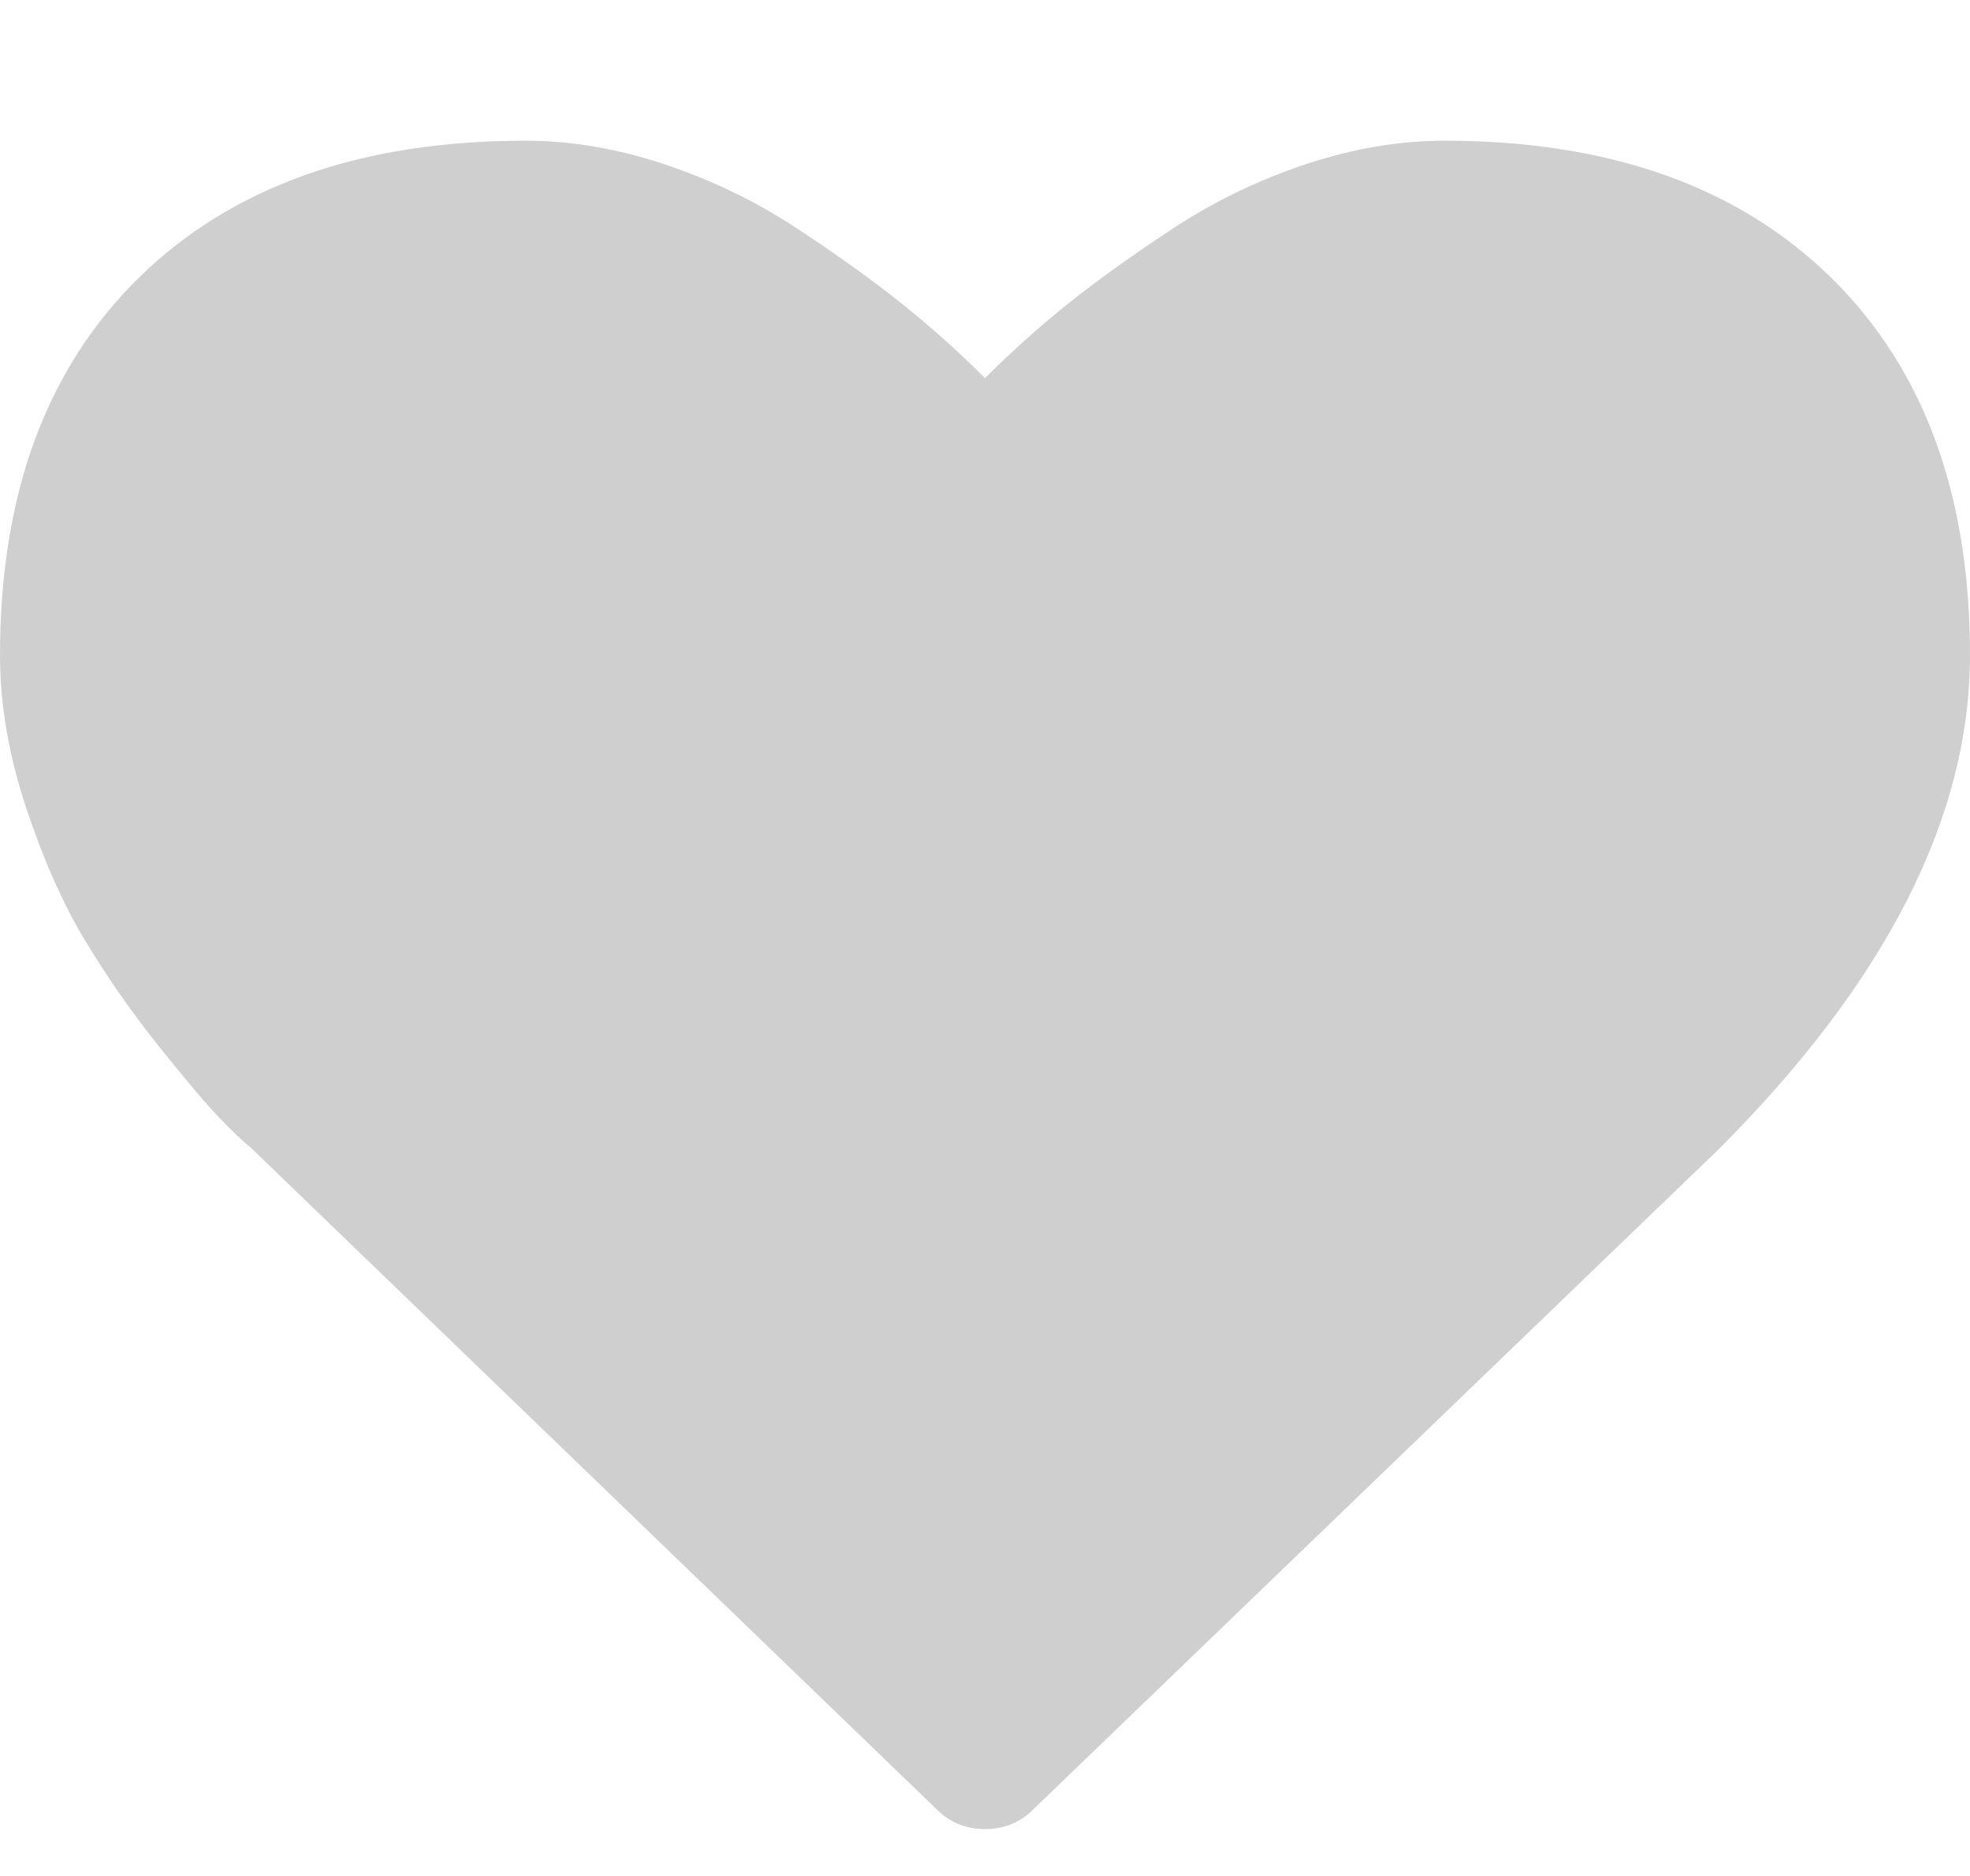 <svg width="21" height="20" viewBox="0 0 21 20" fill="none" xmlns="http://www.w3.org/2000/svg">
<path d="M19.512 2.953C18.519 1.984 17.148 1.5 15.398 1.5C14.914 1.5 14.42 1.584 13.916 1.752C13.412 1.92 12.943 2.147 12.51 2.432C12.076 2.717 11.703 2.984 11.39 3.234C11.078 3.484 10.781 3.75 10.5 4.031C10.219 3.75 9.922 3.484 9.609 3.234C9.297 2.984 8.924 2.717 8.49 2.432C8.057 2.146 7.588 1.92 7.084 1.752C6.58 1.584 6.086 1.5 5.601 1.5C3.851 1.5 2.48 1.984 1.488 2.953C0.496 3.922 0 5.266 0 6.984C0 7.508 0.092 8.047 0.275 8.601C0.459 9.156 0.668 9.629 0.902 10.019C1.137 10.41 1.402 10.791 1.699 11.162C1.996 11.533 2.213 11.789 2.35 11.929C2.486 12.07 2.594 12.172 2.672 12.234L9.984 19.289C10.125 19.43 10.297 19.5 10.5 19.5C10.703 19.5 10.875 19.43 11.016 19.289L18.316 12.257C20.105 10.469 21 8.711 21 6.984C21 5.265 20.504 3.922 19.512 2.953Z" fill="#CFCFCF"/>
</svg>
